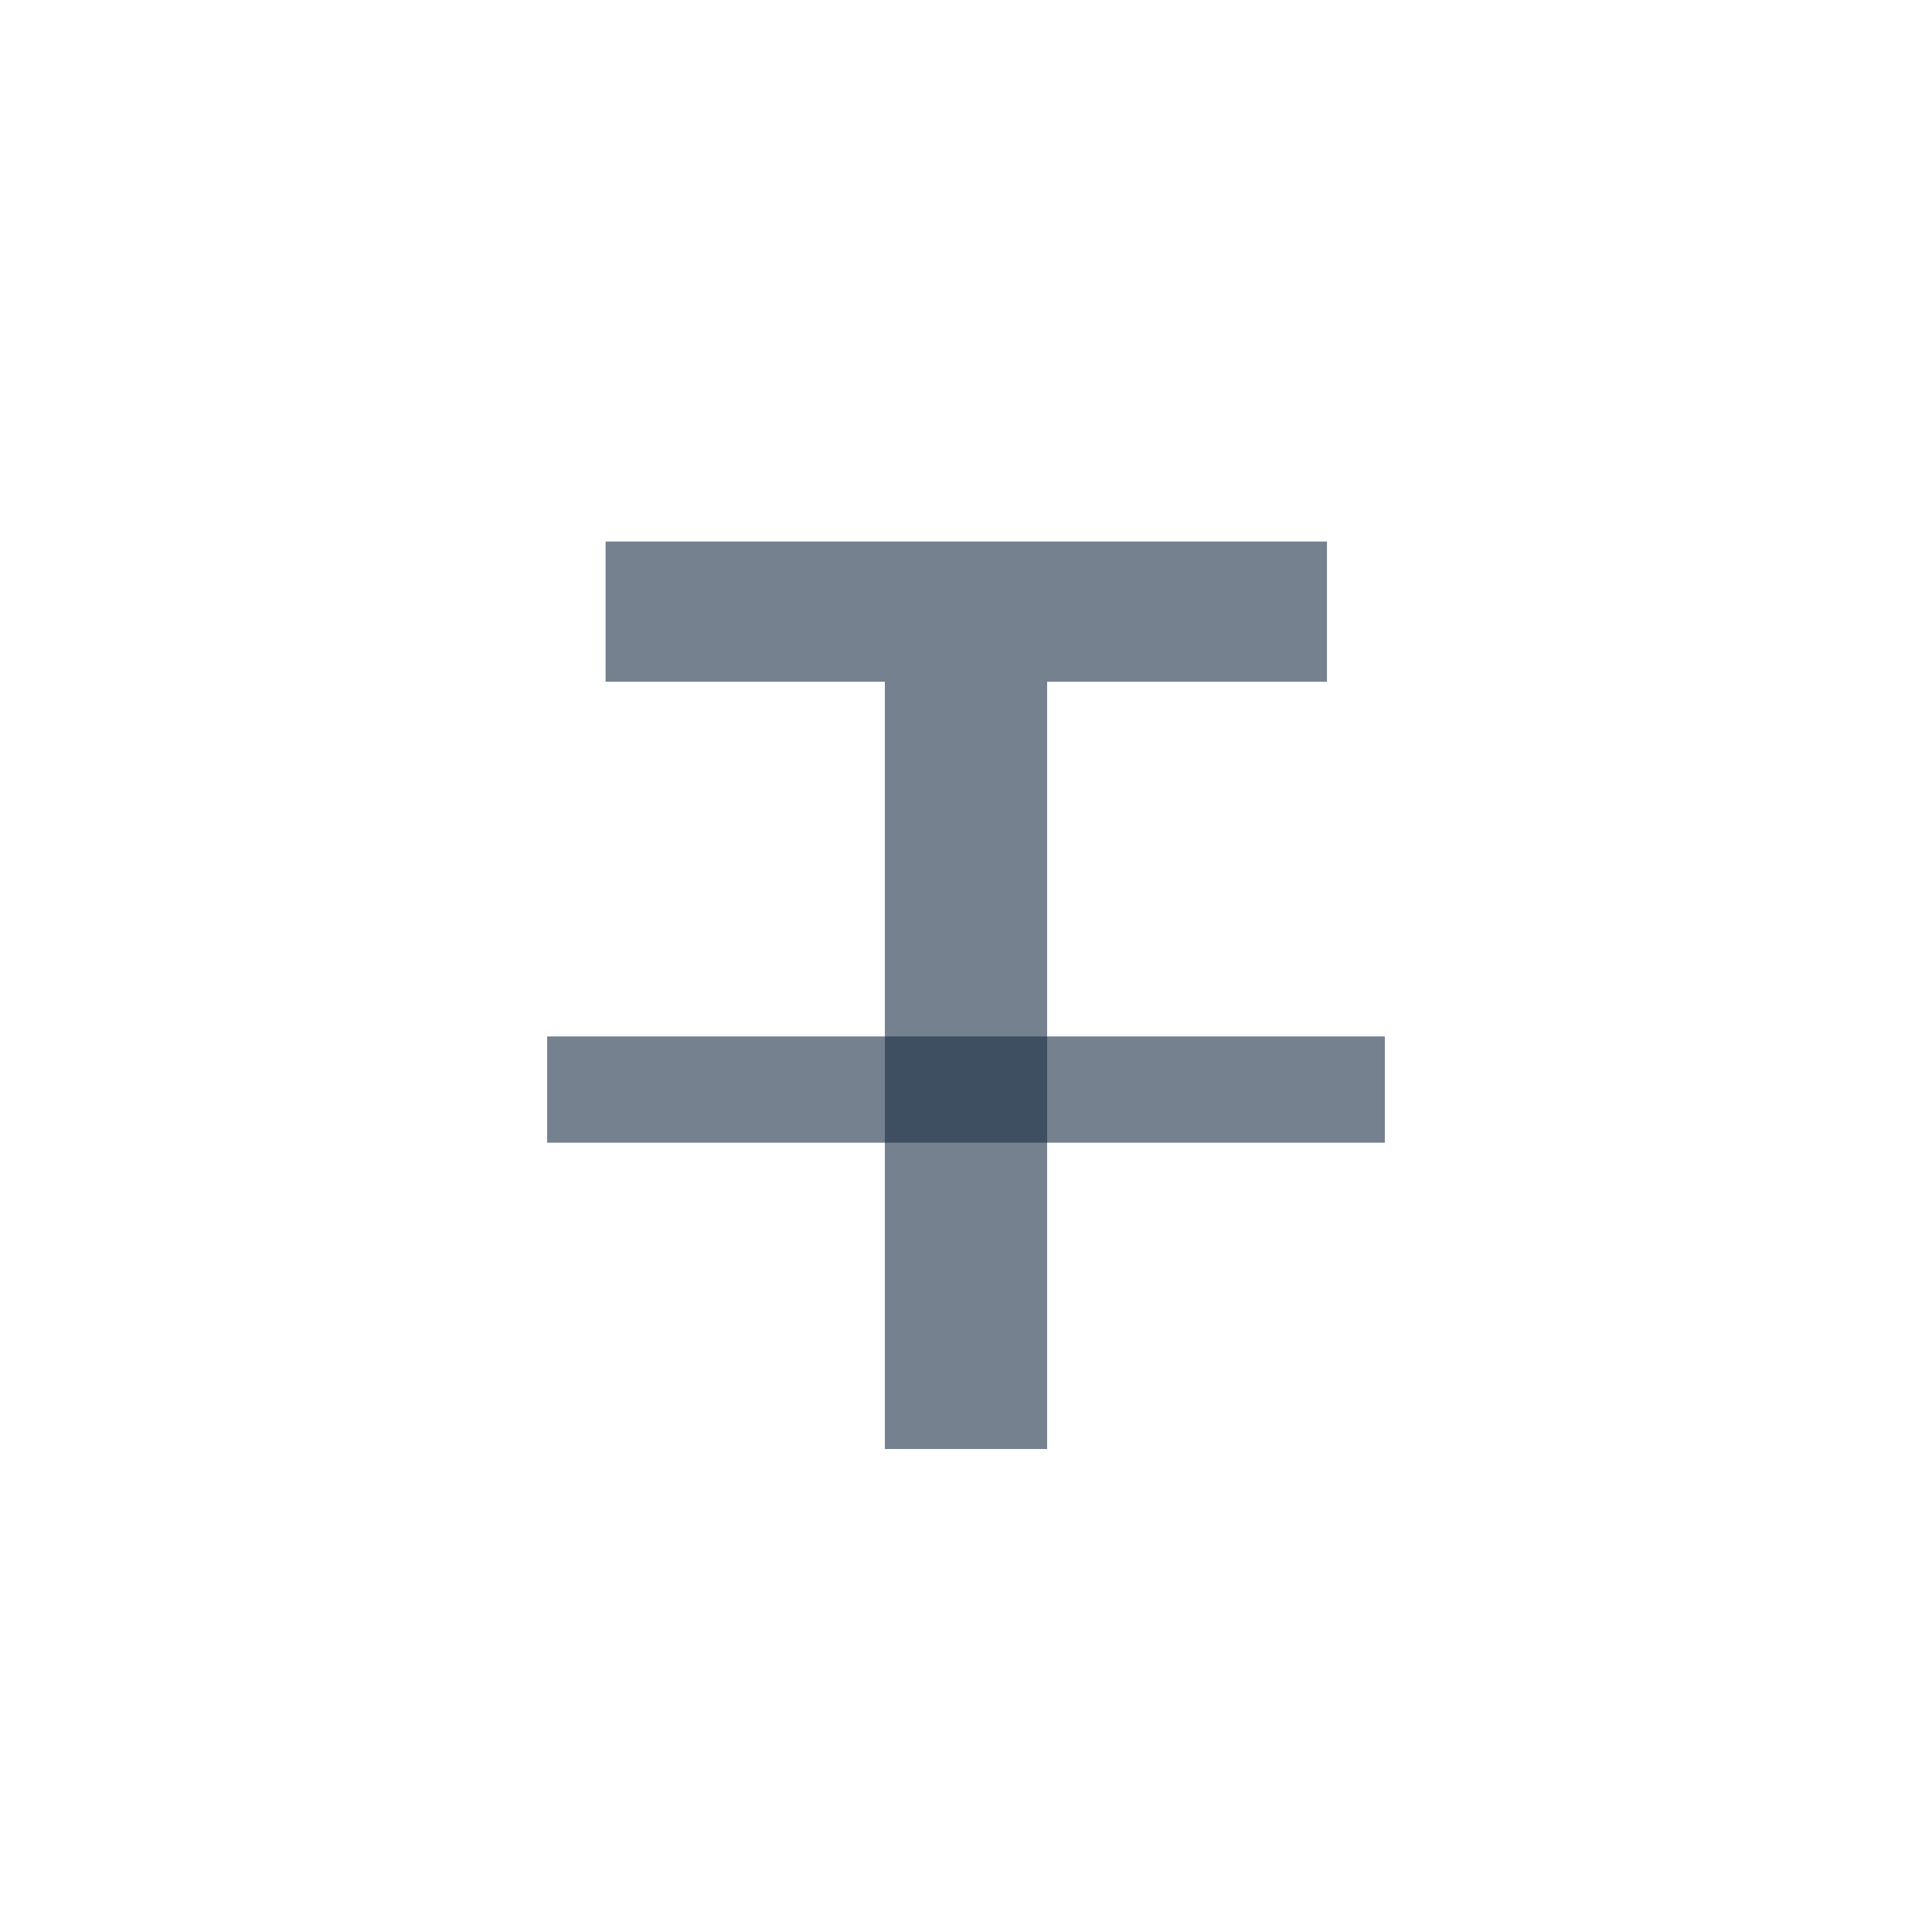 <svg width="24" height="24" viewBox="0 0 24 24" fill="none" xmlns="http://www.w3.org/2000/svg">
<path d="M13.008 18V8.469H16.484V6.727H7.523V8.469H10.992V18H13.008Z" fill="#1C2E45" fill-opacity="0.6"/>
<path d="M6.797 12.875H17.203V14.195H6.797V12.875Z" fill="#1C2E45" fill-opacity="0.6"/>
</svg>

